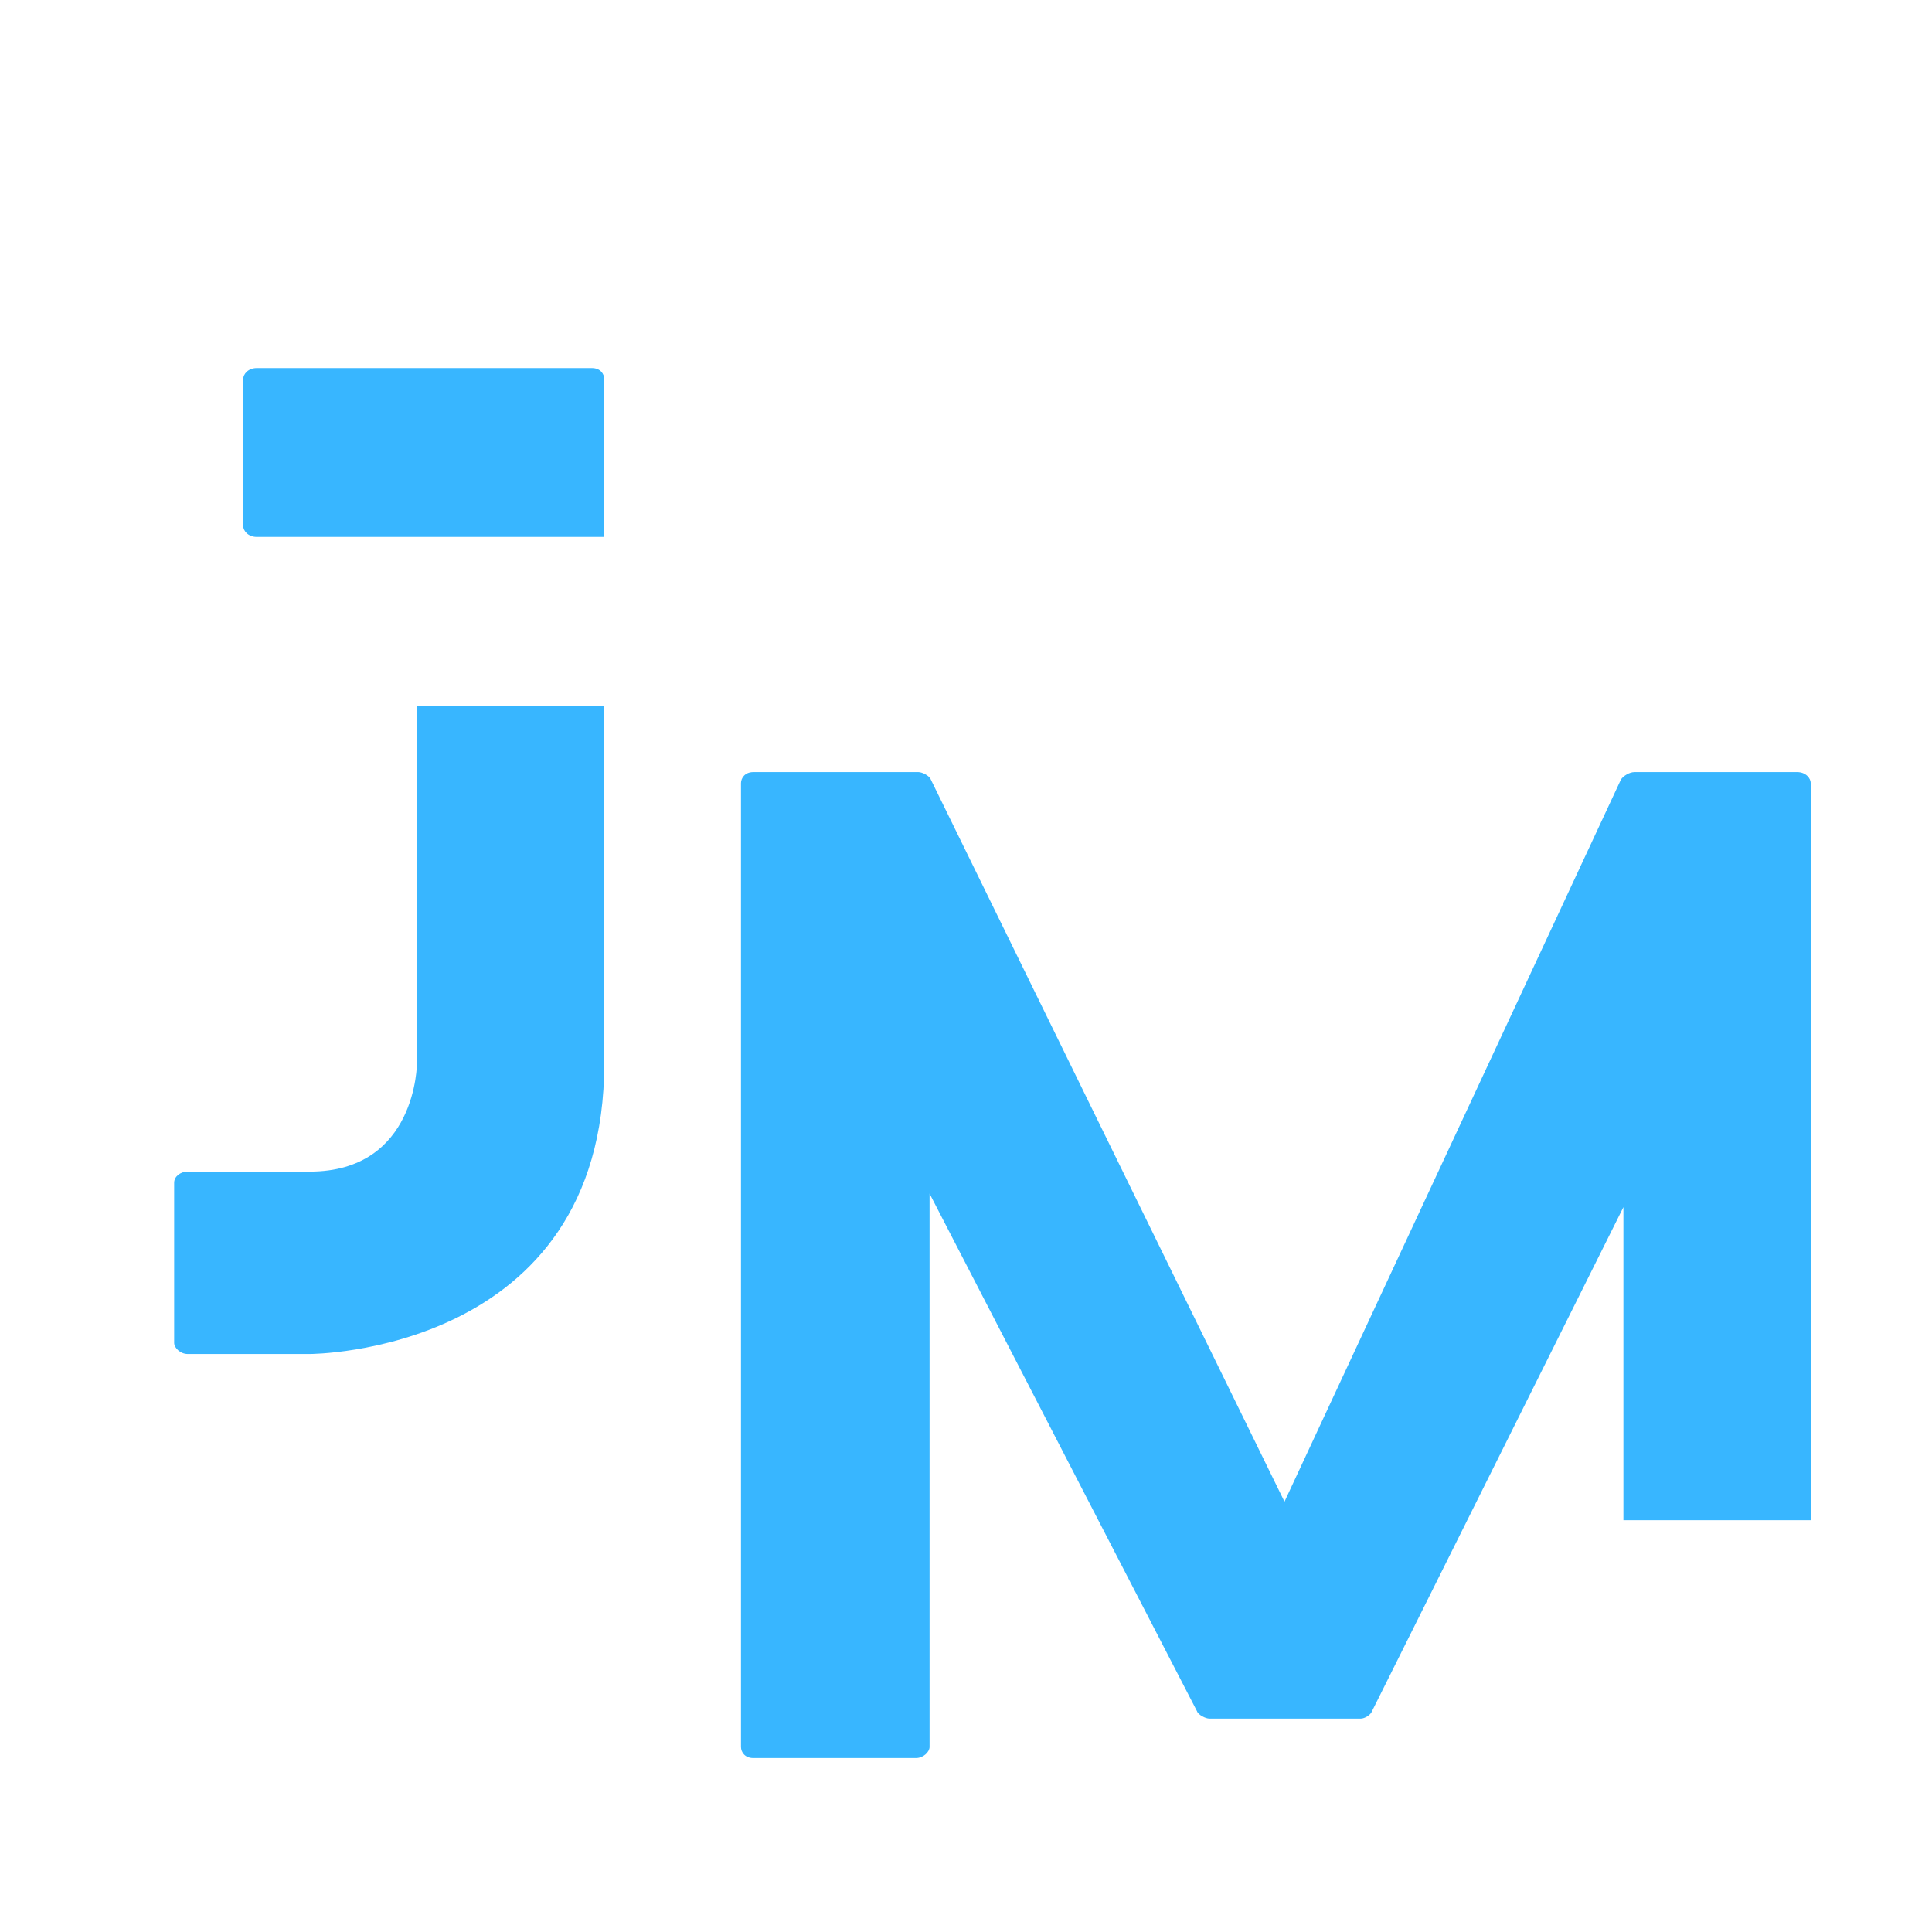 <svg xmlns="http://www.w3.org/2000/svg" xmlns:xlink="http://www.w3.org/1999/xlink" width="500" zoomAndPan="magnify" viewBox="0 0 375 375" height="500" preserveAspectRatio="xMidYMid meet" version="1.0"><defs><g/></defs><g fill="#38b6ff" fill-opacity="1"><g transform="translate(33.804, 262.811)"><g><path d="M 16.027 -158.598 L 83.484 -158.598 L 83.484 -189.219 C 83.484 -190.176 82.77 -191.371 81.094 -191.371 L 16.027 -191.371 C 14.352 -191.371 13.395 -190.176 13.395 -189.219 L 13.395 -160.75 C 13.395 -159.797 14.352 -158.598 16.027 -158.598 Z M 47.125 -125.828 L 47.125 -56.453 C 47.125 -56.453 47.125 -35.402 26.312 -35.402 L 2.633 -35.402 C 1.195 -35.402 0 -34.445 0 -33.25 L 0 -2.152 C 0 -1.195 1.195 0 2.633 0 L 26.312 0 C 26.312 0 83.484 0 83.484 -56.453 L 83.484 -125.828 Z M 47.125 -125.828 "/></g></g></g><g fill="#38b6ff" fill-opacity="1"><g transform="translate(143.826, 341.233)"><g><path d="M 171.277 -46.168 L 207.637 -46.168 L 207.637 -189.219 C 207.637 -190.176 206.68 -191.371 205.008 -191.371 L 173.43 -191.371 C 172.473 -191.371 171.277 -190.652 170.801 -189.938 L 105.492 -49.758 L 36.84 -189.938 C 36.602 -190.652 35.164 -191.371 34.445 -191.371 L 2.391 -191.371 C 0.719 -191.371 0 -190.176 0 -189.219 L 0 -2.152 C 0 -1.195 0.719 0 2.391 0 L 33.969 0 C 35.402 0 36.602 -1.195 36.602 -2.152 L 36.602 -109.559 L 88.508 -9.09 C 88.75 -8.371 90.184 -7.656 90.902 -7.656 L 120.324 -7.656 C 121.043 -7.656 122.238 -8.371 122.477 -9.09 L 171.277 -106.93 Z M 171.277 -46.168 "/></g></g></g></svg>